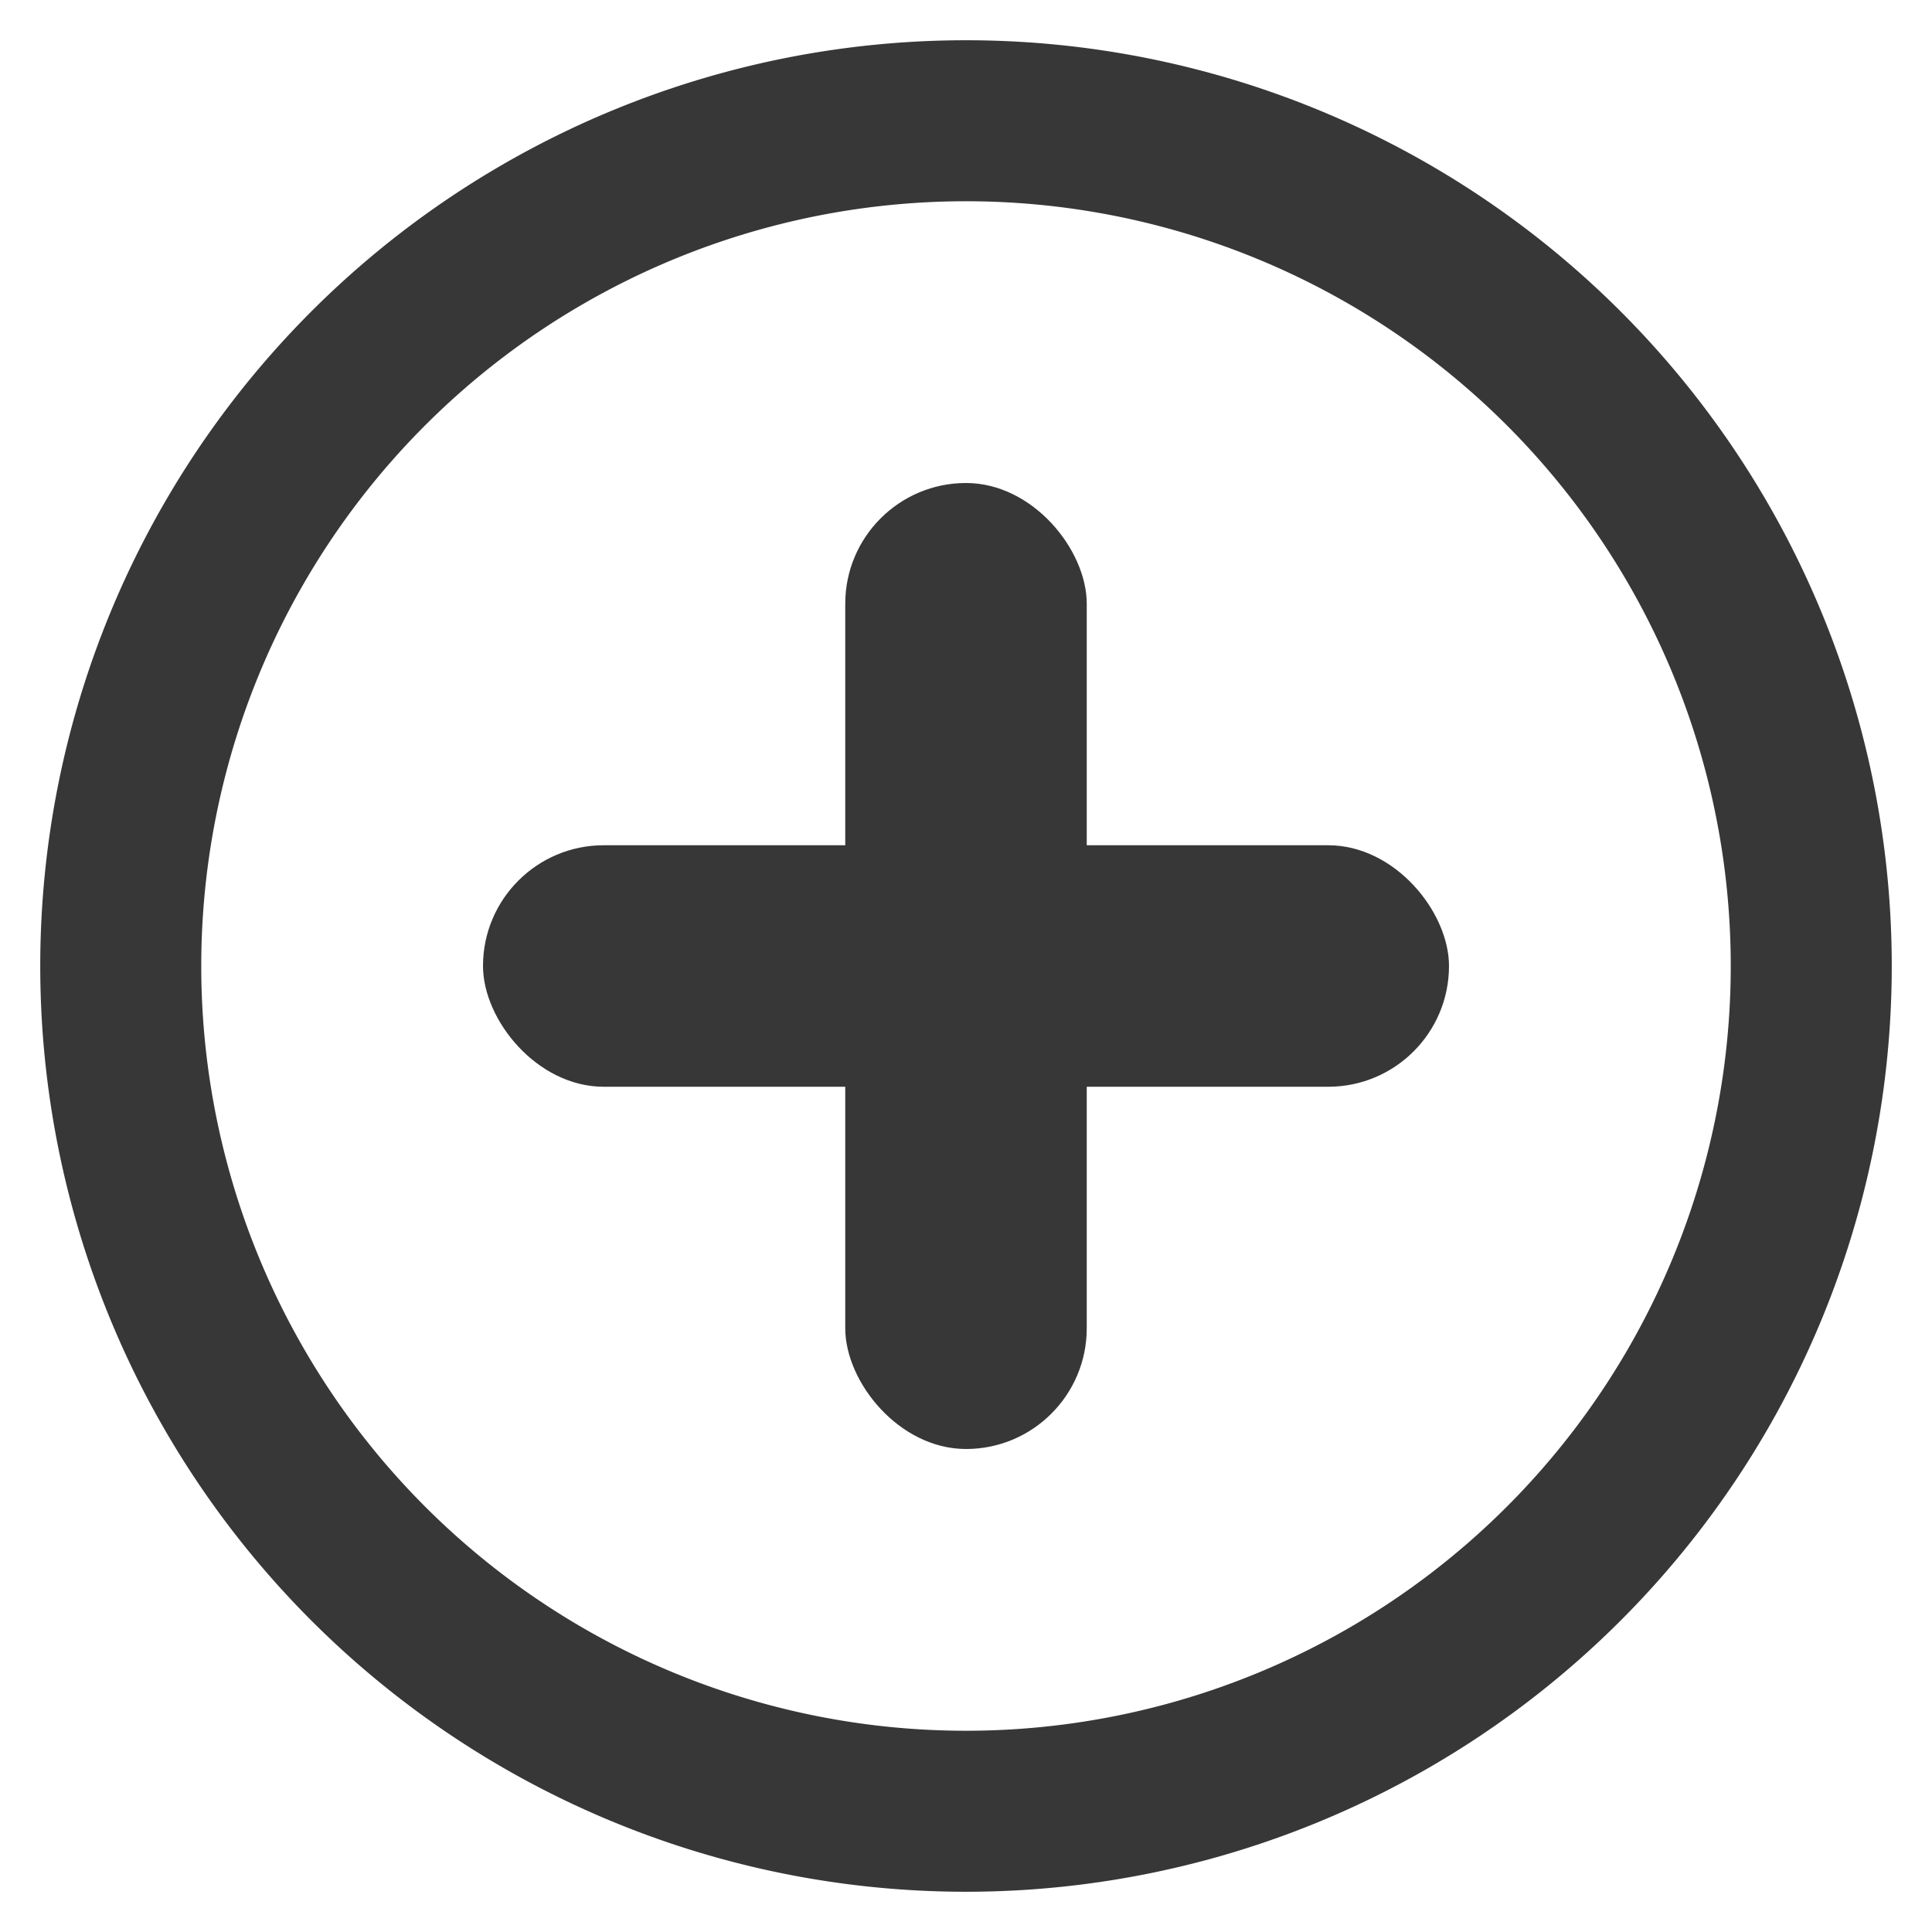 <?xml version="1.0" encoding="UTF-8" standalone="no"?>
<svg
   xmlns:dc="http://purl.org/dc/elements/1.1/"
   xmlns:cc="http://creativecommons.org/ns#"
   xmlns:rdf="http://www.w3.org/1999/02/22-rdf-syntax-ns#"
   xmlns:svg="http://www.w3.org/2000/svg"
   xmlns="http://www.w3.org/2000/svg"
   id="svg3930"
   height="48"
   width="48"
   version="1.1">
  <defs
     id="defs3932" />
  <g
     id="layer1"
     transform="translate(0,-1004.362)">
    <g
       style="display:inline"
       id="g4471"
       transform="translate(-168,300.362)">
      <rect
         style="color:#373737;display:inline;overflow:visible;visibility:visible;fill:#373737;fill-opacity:1;fill-rule:nonzero;stroke:none;stroke-width:1.125;marker:none;enable-background:accumulate"
         id="rect3905"
         y="716"
         x="189"
         ry="3"
         rx="3"
         height="24"
         width="6" />
      <rect
         style="color:#373737;display:inline;overflow:visible;visibility:visible;fill:#373737;fill-opacity:1;fill-rule:nonzero;stroke:none;stroke-width:1.125;marker:none;enable-background:accumulate"
         id="rect3907"
         y="725"
         x="180"
         ry="3"
         rx="3"
         height="6"
         width="24" />
    </g>
  </g>
  <path
     id="path820"
     d="M 24 1 A 23 23 0 0 0 1 24 A 23 23 0 0 0 24 47 A 23 23 0 0 0 47 24 A 23 23 0 0 0 24 1 z M 24 5 A 19 19 0 0 1 43 24 A 19 19 0 0 1 24 43 A 19 19 0 0 1 5 24 A 19 19 0 0 1 24 5 z "
     style="opacity:1;vector-effect:none;fill:#373737;fill-opacity:1;stroke:none;stroke-width:2;stroke-linecap:butt;stroke-linejoin:bevel;stroke-miterlimit:4;stroke-dasharray:none;stroke-dashoffset:3.2;stroke-opacity:1" />
</svg>
